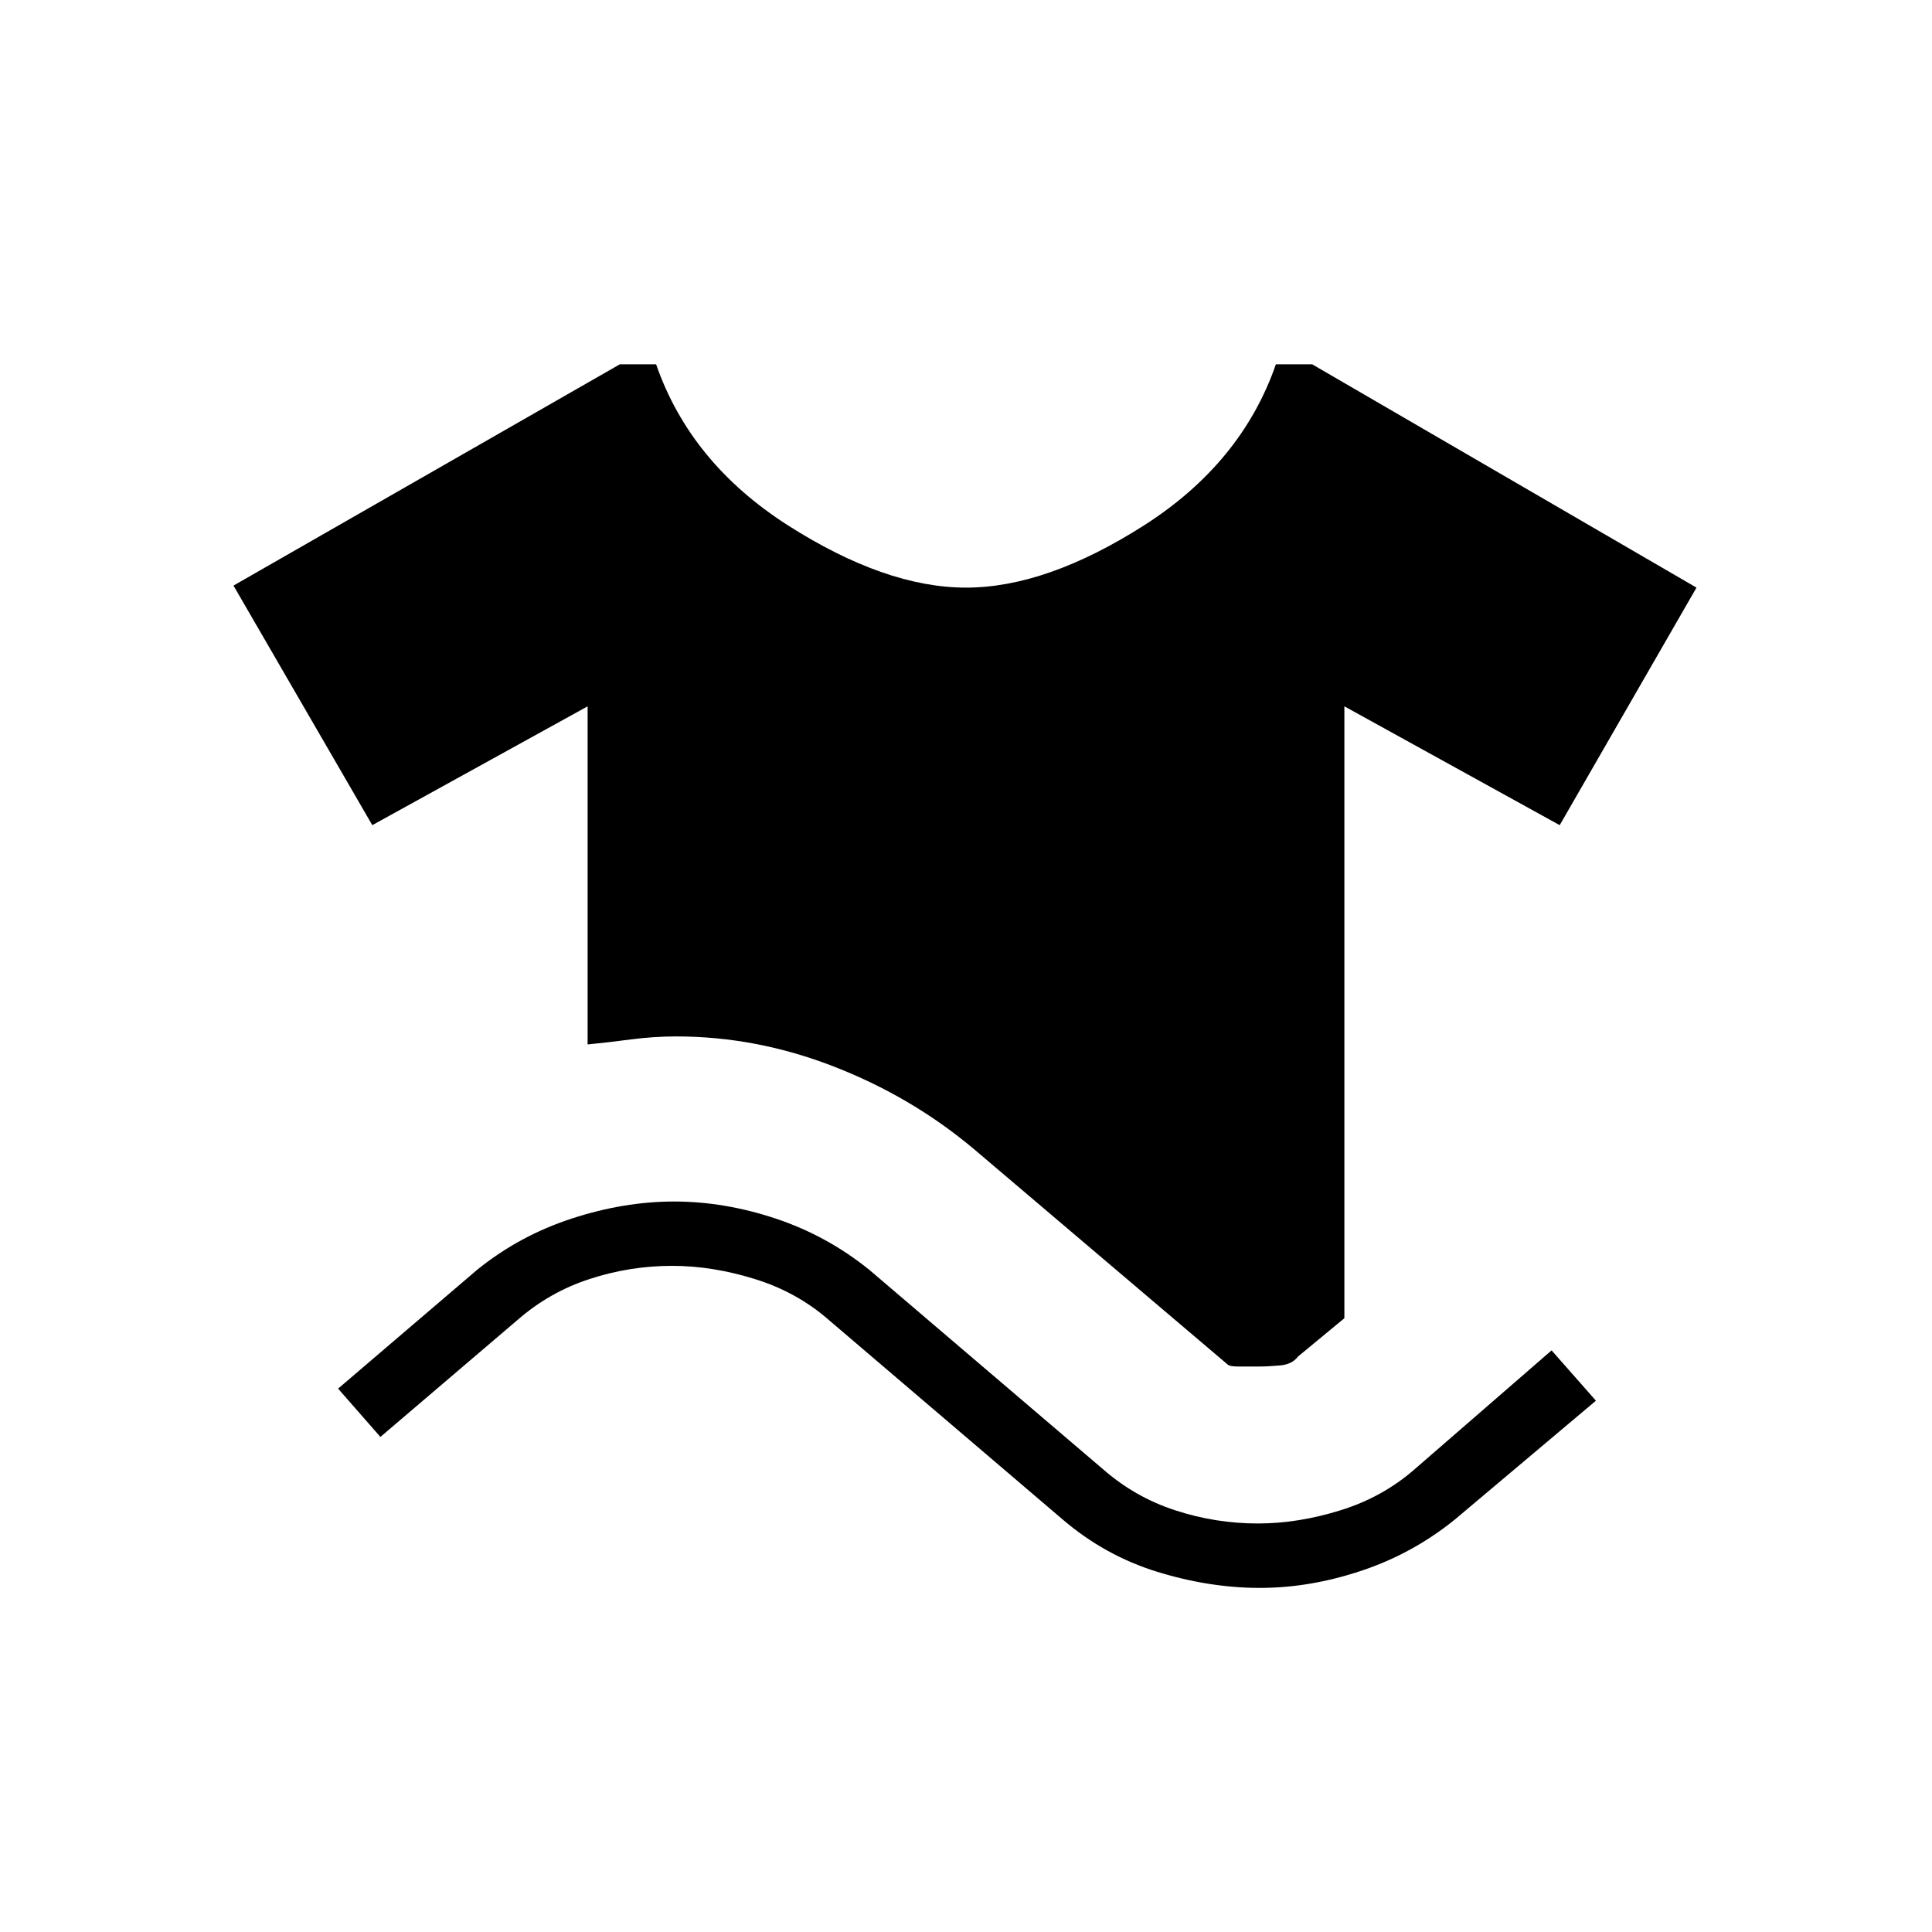 <svg xmlns="http://www.w3.org/2000/svg" height="20" width="20"><path d="M6.083 10.812v-3.5l-2.229 1.23-1.437-2.48 4-2.291h.375q.354 1.021 1.364 1.667 1.011.645 1.844.645.833 0 1.844-.645 1.01-.646 1.364-1.667h.375l3.979 2.312-1.416 2.459-2.229-1.23v6.334l-.479.396q-.063.083-.188.093-.125.011-.208.011h-.23q-.083 0-.104-.021l-2.625-2.229q-.645-.542-1.448-.854-.802-.313-1.635-.313-.229 0-.469.031-.239.032-.448.052Zm-2.145 4.063-.438-.5 1.438-1.229q.437-.354.979-.531.541-.177 1.062-.177t1.052.177q.531.177.969.531l2.417 2.062q.333.292.75.427.416.136.854.136.417 0 .854-.136.437-.135.771-.427l1.416-1.229.459.521-1.459 1.229q-.437.354-.968.531-.532.178-1.052.178-.521 0-1.063-.167-.541-.167-.979-.542l-2.417-2.062q-.333-.292-.771-.427-.437-.136-.854-.136-.437 0-.854.136-.416.135-.75.427Z"/></svg>